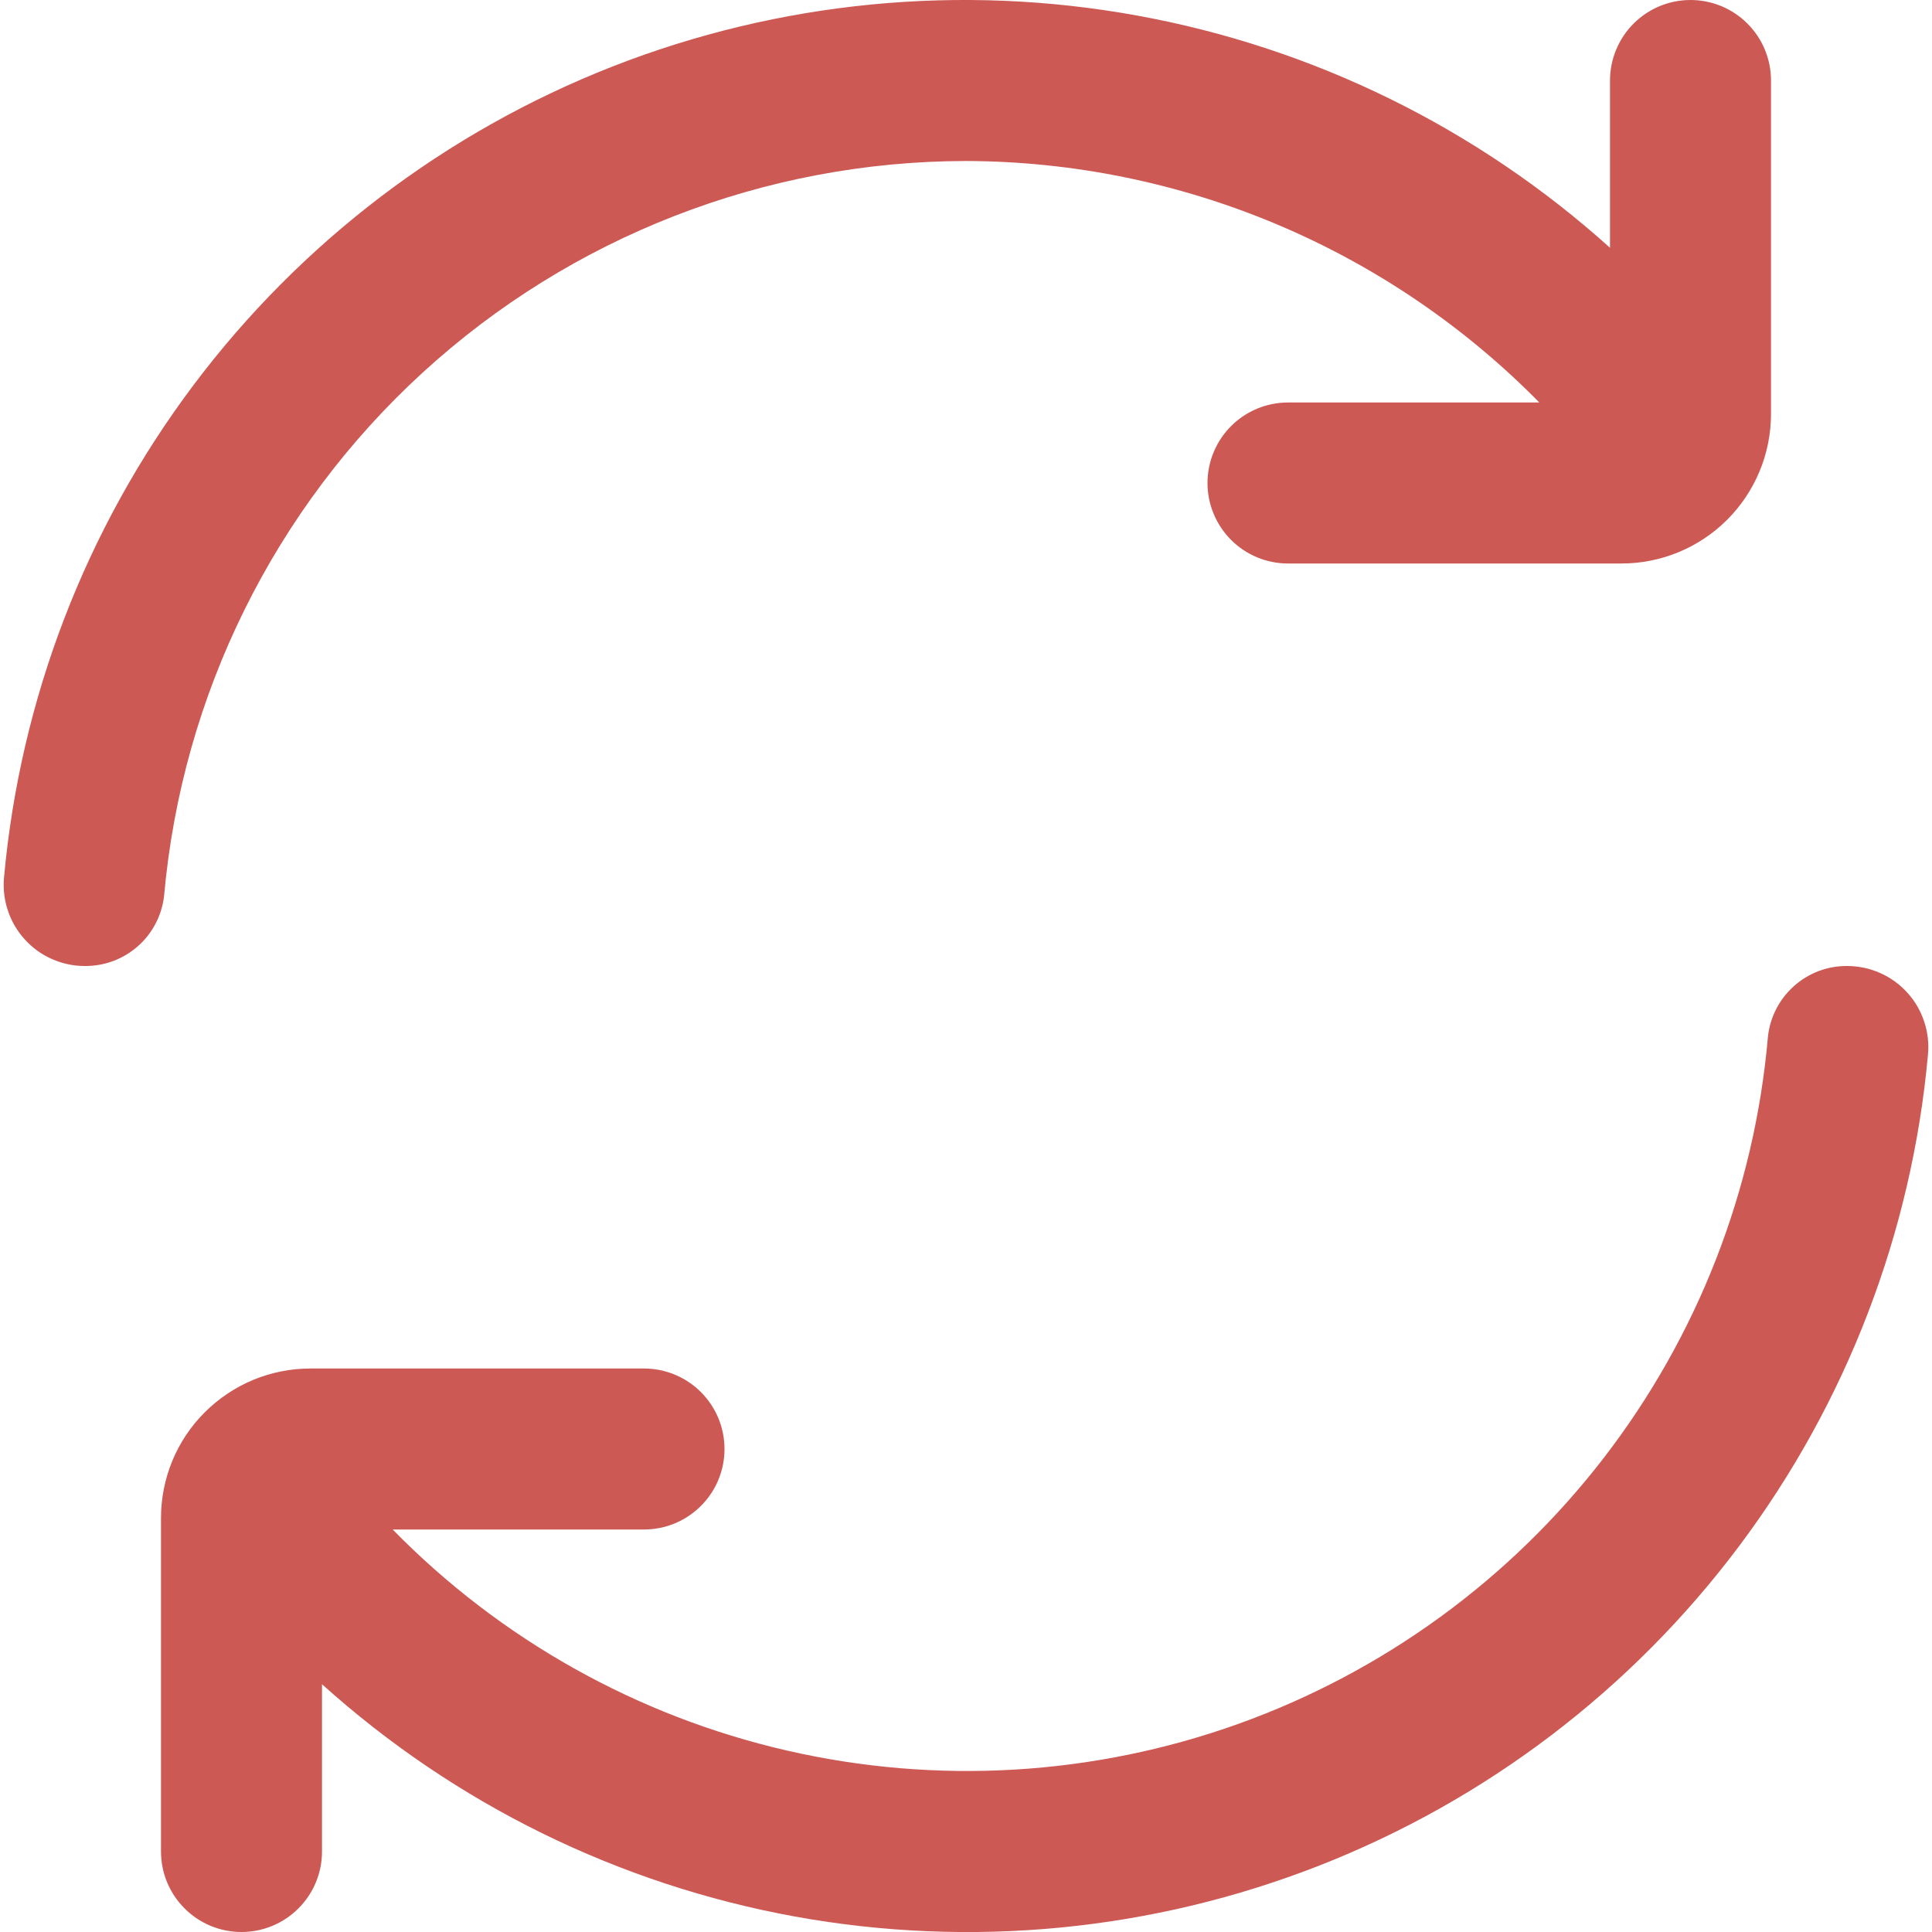 <svg width="24" height="24" viewBox="0 0 24 24" fill="none" xmlns="http://www.w3.org/2000/svg">
<g clip-path="url(#clip0_267_3010)">
<path d="M12 2C13.327 2.004 14.639 2.272 15.862 2.787C17.084 3.302 18.192 4.054 19.122 5H16C15.735 5 15.481 5.105 15.293 5.293C15.106 5.48 15 5.735 15 6C15 6.265 15.106 6.52 15.293 6.707C15.481 6.895 15.735 7 16 7H20.143C20.636 7 21.108 6.804 21.456 6.456C21.804 6.108 22 5.635 22 5.143V1C22 0.735 21.895 0.48 21.707 0.293C21.52 0.105 21.265 3.18236e-05 21 3.18236e-05C20.735 3.18236e-05 20.481 0.105 20.293 0.293C20.106 0.48 20 0.735 20 1V3.078C18.347 1.589 16.313 0.59 14.124 0.193C11.936 -0.205 9.68 0.015 7.609 0.826C5.538 1.638 3.734 3.011 2.399 4.79C1.064 6.569 0.251 8.685 0.05 10.9C0.037 11.039 0.054 11.18 0.098 11.312C0.142 11.445 0.214 11.567 0.308 11.67C0.402 11.774 0.516 11.857 0.644 11.913C0.772 11.97 0.91 12 1.05 12C1.295 12.003 1.532 11.915 1.715 11.752C1.898 11.59 2.013 11.365 2.039 11.122C2.262 8.633 3.407 6.317 5.25 4.629C7.093 2.941 9.501 2.003 12 2Z" fill="#CD5954"/>
<path d="M22.951 12C22.706 11.997 22.47 12.085 22.287 12.248C22.104 12.41 21.988 12.635 21.962 12.878C21.797 14.782 21.089 16.597 19.923 18.11C18.756 19.624 17.181 20.77 15.382 21.415C13.584 22.059 11.638 22.174 9.776 21.746C7.915 21.319 6.214 20.365 4.878 19H8C8.265 19 8.52 18.895 8.707 18.707C8.895 18.52 9 18.266 9 18C9 17.735 8.895 17.481 8.707 17.293C8.52 17.106 8.265 17 8 17H3.857C3.613 17 3.372 17.048 3.146 17.141C2.921 17.235 2.716 17.372 2.544 17.544C2.371 17.716 2.234 17.921 2.141 18.146C2.048 18.372 2 18.613 2 18.857V23C2 23.266 2.105 23.52 2.293 23.707C2.48 23.895 2.735 24 3 24C3.265 24 3.52 23.895 3.707 23.707C3.895 23.52 4 23.266 4 23V20.922C5.653 22.411 7.687 23.41 9.876 23.808C12.064 24.205 14.32 23.986 16.391 23.174C18.462 22.362 20.266 20.99 21.601 19.21C22.936 17.431 23.749 15.316 23.95 13.1C23.963 12.961 23.947 12.821 23.902 12.688C23.858 12.555 23.787 12.433 23.692 12.33C23.598 12.226 23.484 12.144 23.356 12.087C23.228 12.03 23.09 12.001 22.95 12H22.951Z" fill="#CD5954"/>
</g>
<defs>
<clipPath id="clip0_267_3010">
<rect width="24" height="24" fill="white"/>
</clipPath>
</defs>
</svg>

